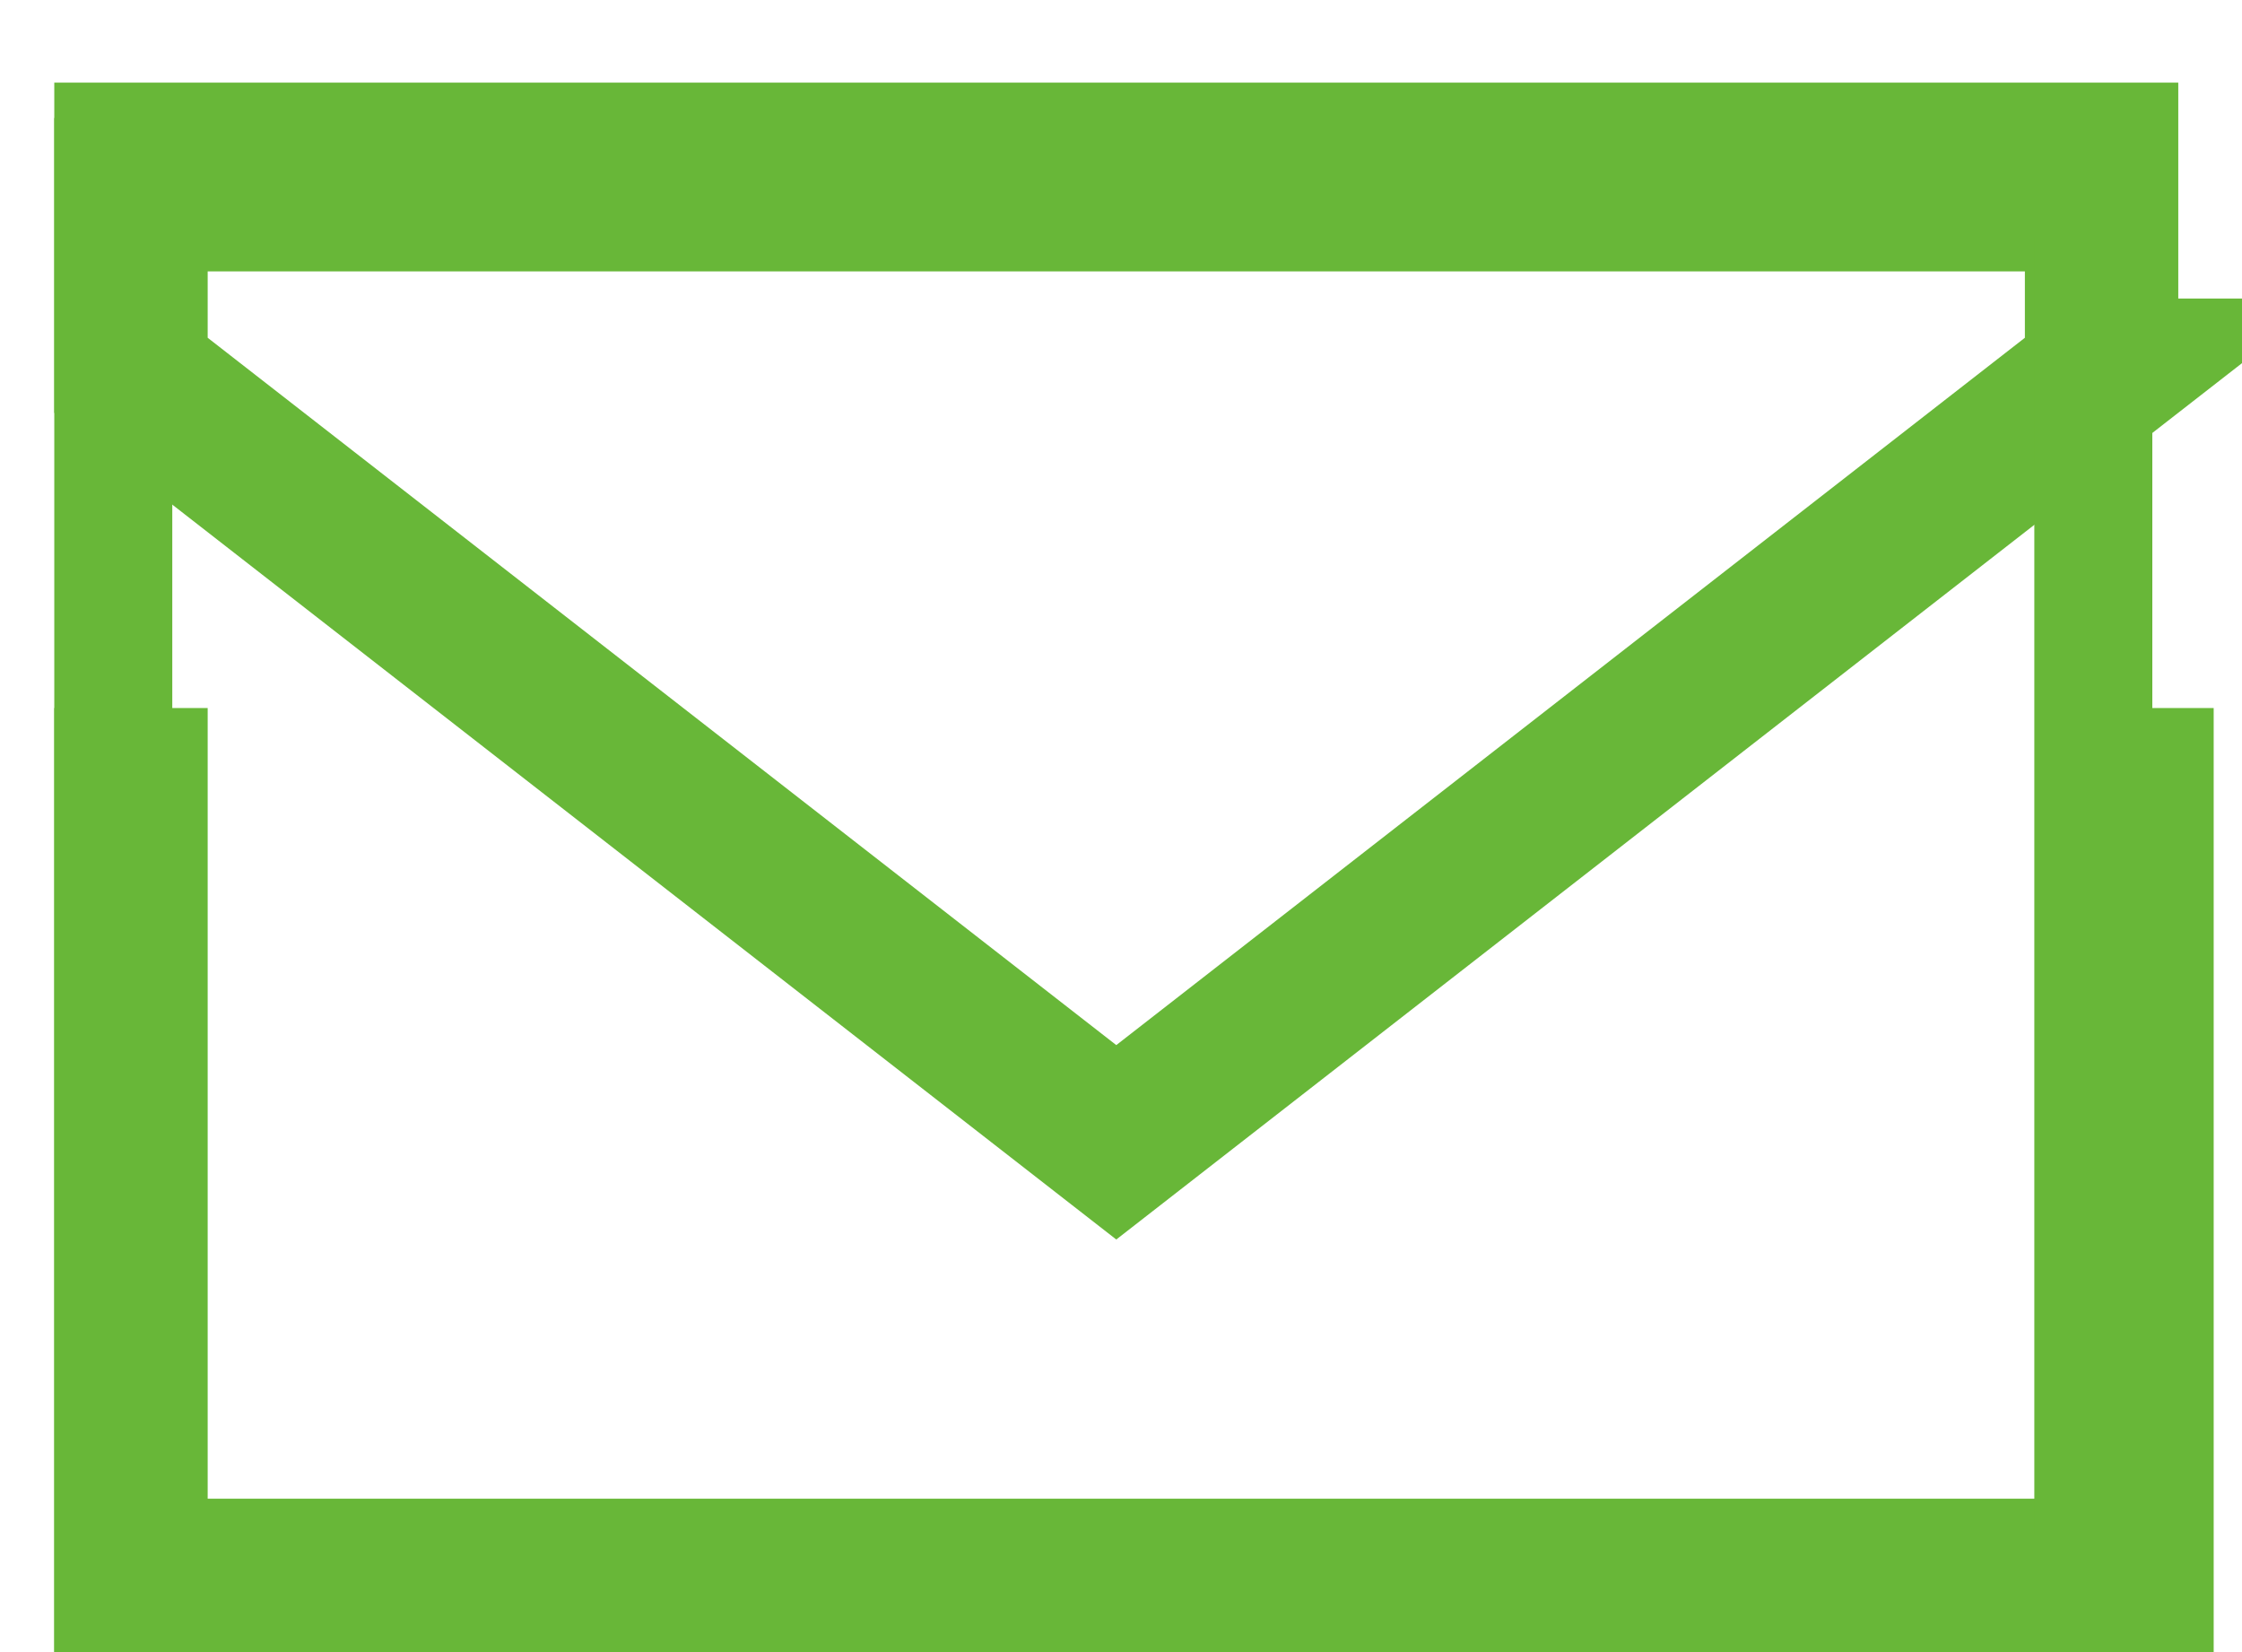 <svg width="19" height="14" fill="none" xmlns="http://www.w3.org/2000/svg"><path stroke="#68B738" stroke-width="1.3" d="M1.11 6v8M18.11 6v8M.46 13.35h18M.46 1.35h18M17.81 3.18l-8.35 6.5-8.35-6.5V1.65h16.7v1.53z"/><path stroke="#68B738" d="M.96 1.5h16.78v12H.96z"/></svg>
